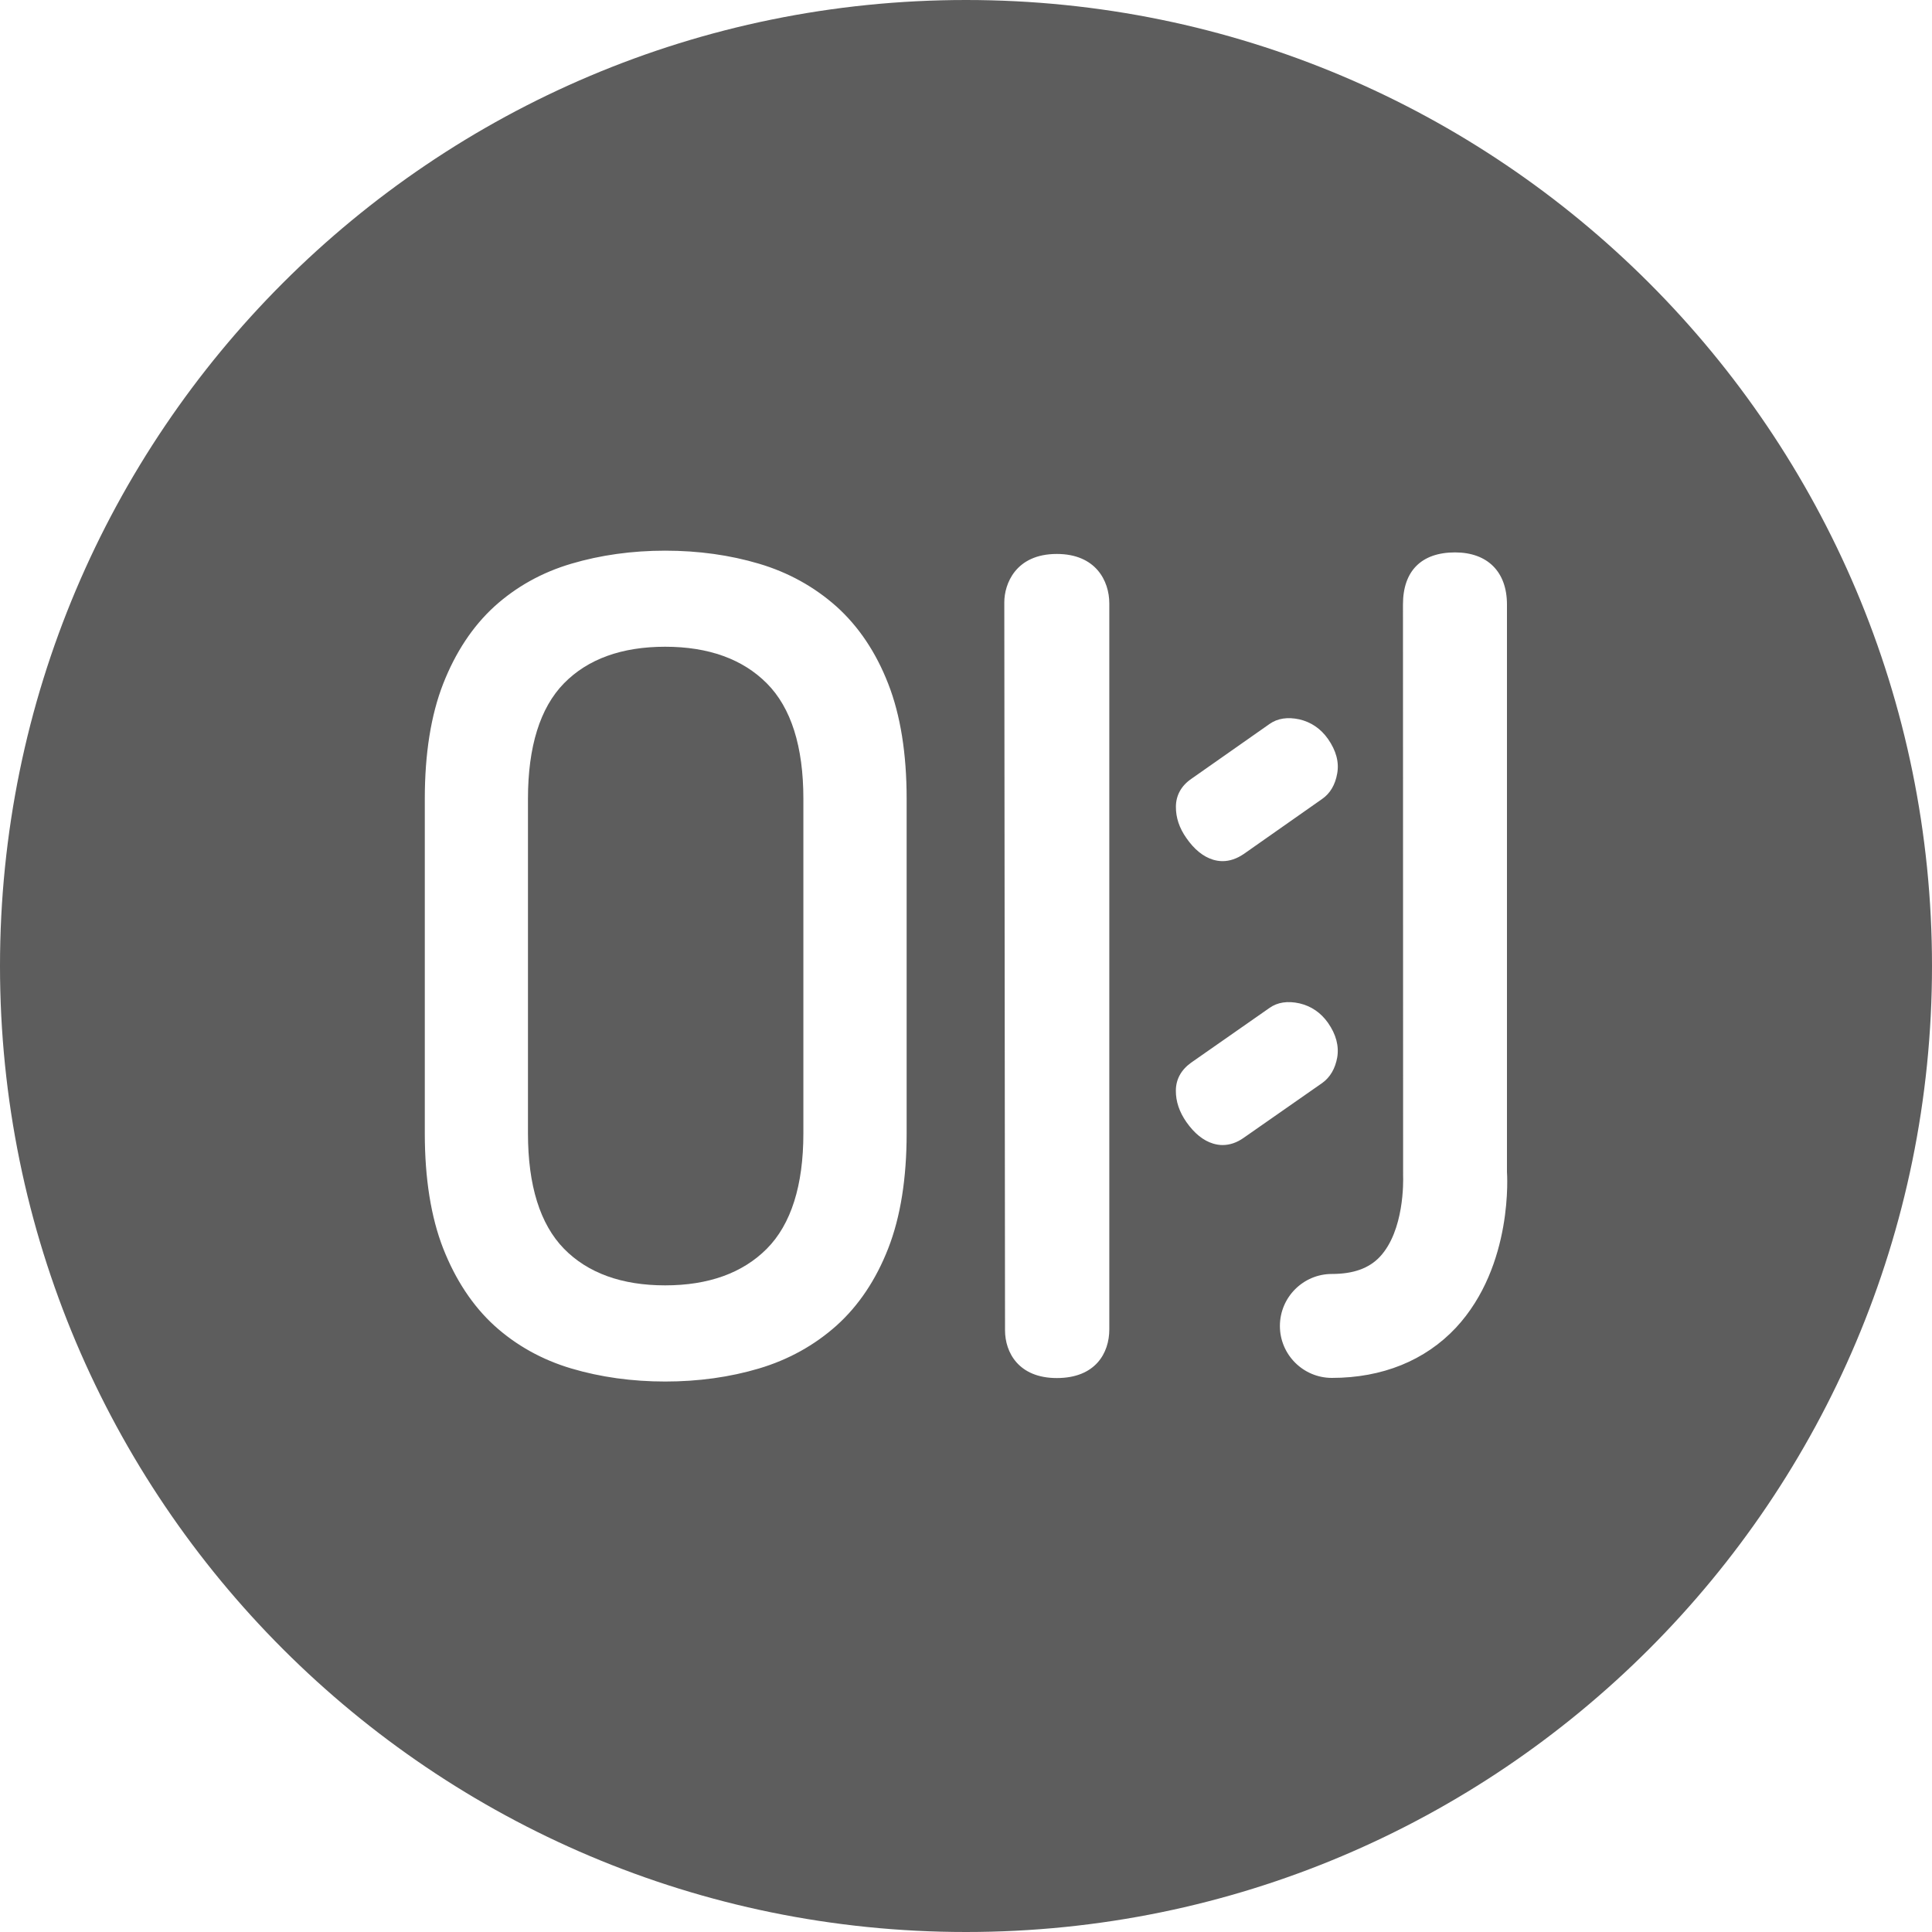 <?xml version="1.0" encoding="utf-8"?>
<!-- Generator: Adobe Illustrator 16.0.0, SVG Export Plug-In . SVG Version: 6.00 Build 0)  -->
<!DOCTYPE svg PUBLIC "-//W3C//DTD SVG 1.1//EN" "http://www.w3.org/Graphics/SVG/1.1/DTD/svg11.dtd">
<svg version="1.1" id="Layer_1" xmlns="http://www.w3.org/2000/svg" xmlns:xlink="http://www.w3.org/1999/xlink" x="0px" y="0px"
	 width="40px" height="40px" viewBox="0 0 40 40" enable-background="new 0 0 40 40" xml:space="preserve">
<g>
	<path fill="#5D5D5D" d="M13.771,13.39c-0.897,0-1.601,0.254-2.094,0.757c-0.495,0.506-0.746,1.31-0.746,2.39v6.929
		c0,1.078,0.251,1.882,0.747,2.389c0.493,0.503,1.198,0.757,2.093,0.757c0.896,0,1.603-0.254,2.105-0.758
		c0.502-0.505,0.757-1.31,0.757-2.388v-6.929c0-1.081-0.254-1.885-0.757-2.389C15.376,13.645,14.668,13.39,13.771,13.39z"/>
	<path fill="#5D5D5D" d="M20,0C8.954,0,0,8.954,0,20s8.954,20,20,20s20-8.954,20-20S31.046,0,20,0z M18.771,23.466
		c0,0.933-0.128,1.733-0.381,2.38c-0.253,0.649-0.613,1.187-1.07,1.598c-0.458,0.409-0.998,0.708-1.606,0.889
		c-0.602,0.179-1.254,0.27-1.942,0.27c-0.686,0-1.34-0.091-1.943-0.27c-0.607-0.18-1.144-0.479-1.596-0.889
		c-0.446-0.408-0.802-0.946-1.058-1.598c-0.252-0.646-0.38-1.446-0.38-2.38v-6.929c0-0.935,0.128-1.735,0.38-2.379
		c0.255-0.652,0.611-1.19,1.058-1.599c0.452-0.41,0.988-0.709,1.596-0.888c0.603-0.179,1.257-0.27,1.943-0.27
		c0.688,0,1.34,0.091,1.942,0.27c0.608,0.18,1.147,0.479,1.605,0.887c0.459,0.413,0.819,0.951,1.071,1.6
		c0.253,0.646,0.381,1.446,0.381,2.379V23.466z M24.664,16.126l1.622-1.138c0.163-0.115,0.371-0.148,0.618-0.094
		c0.242,0.057,0.44,0.192,0.59,0.404c0.17,0.243,0.234,0.484,0.191,0.718c-0.041,0.233-0.146,0.411-0.312,0.526l-1.621,1.138
		c-0.145,0.099-0.293,0.149-0.44,0.149c-0.064,0-0.13-0.01-0.194-0.029c-0.206-0.062-0.393-0.214-0.556-0.45
		c-0.146-0.207-0.218-0.424-0.216-0.646C24.346,16.469,24.456,16.269,24.664,16.126z M22.967,27.524
		c0,0.487-0.285,1.007-1.087,1.007c-0.792,0-1.072-0.532-1.072-0.989l-0.015-15.073c0-0.372,0.229-1,1.087-1
		c0.803,0,1.087,0.553,1.087,1.025V27.524z M25.312,23.707c-0.065,0-0.131-0.011-0.195-0.03c-0.203-0.061-0.389-0.211-0.554-0.446
		c-0.146-0.209-0.22-0.428-0.218-0.649c0-0.233,0.106-0.429,0.315-0.58l1.625-1.135c0.163-0.116,0.375-0.149,0.622-0.093
		c0.241,0.057,0.439,0.192,0.588,0.403c0.167,0.239,0.23,0.479,0.191,0.715c-0.042,0.233-0.146,0.411-0.309,0.529l-1.626,1.135
		C25.611,23.656,25.462,23.707,25.312,23.707z M30.143,27.489c-0.637,0.679-1.524,1.039-2.568,1.039
		c-0.593,0-1.076-0.482-1.076-1.075c0-0.594,0.483-1.077,1.076-1.077c0.443,0,0.769-0.116,0.994-0.356
		c0.506-0.541,0.485-1.565,0.481-1.681l-0.003-11.825c0-0.694,0.383-1.077,1.078-1.077c0.673,0,1.075,0.402,1.075,1.077v11.751
		C31.201,24.275,31.345,26.197,30.143,27.489z"/>
</g>
</svg>
